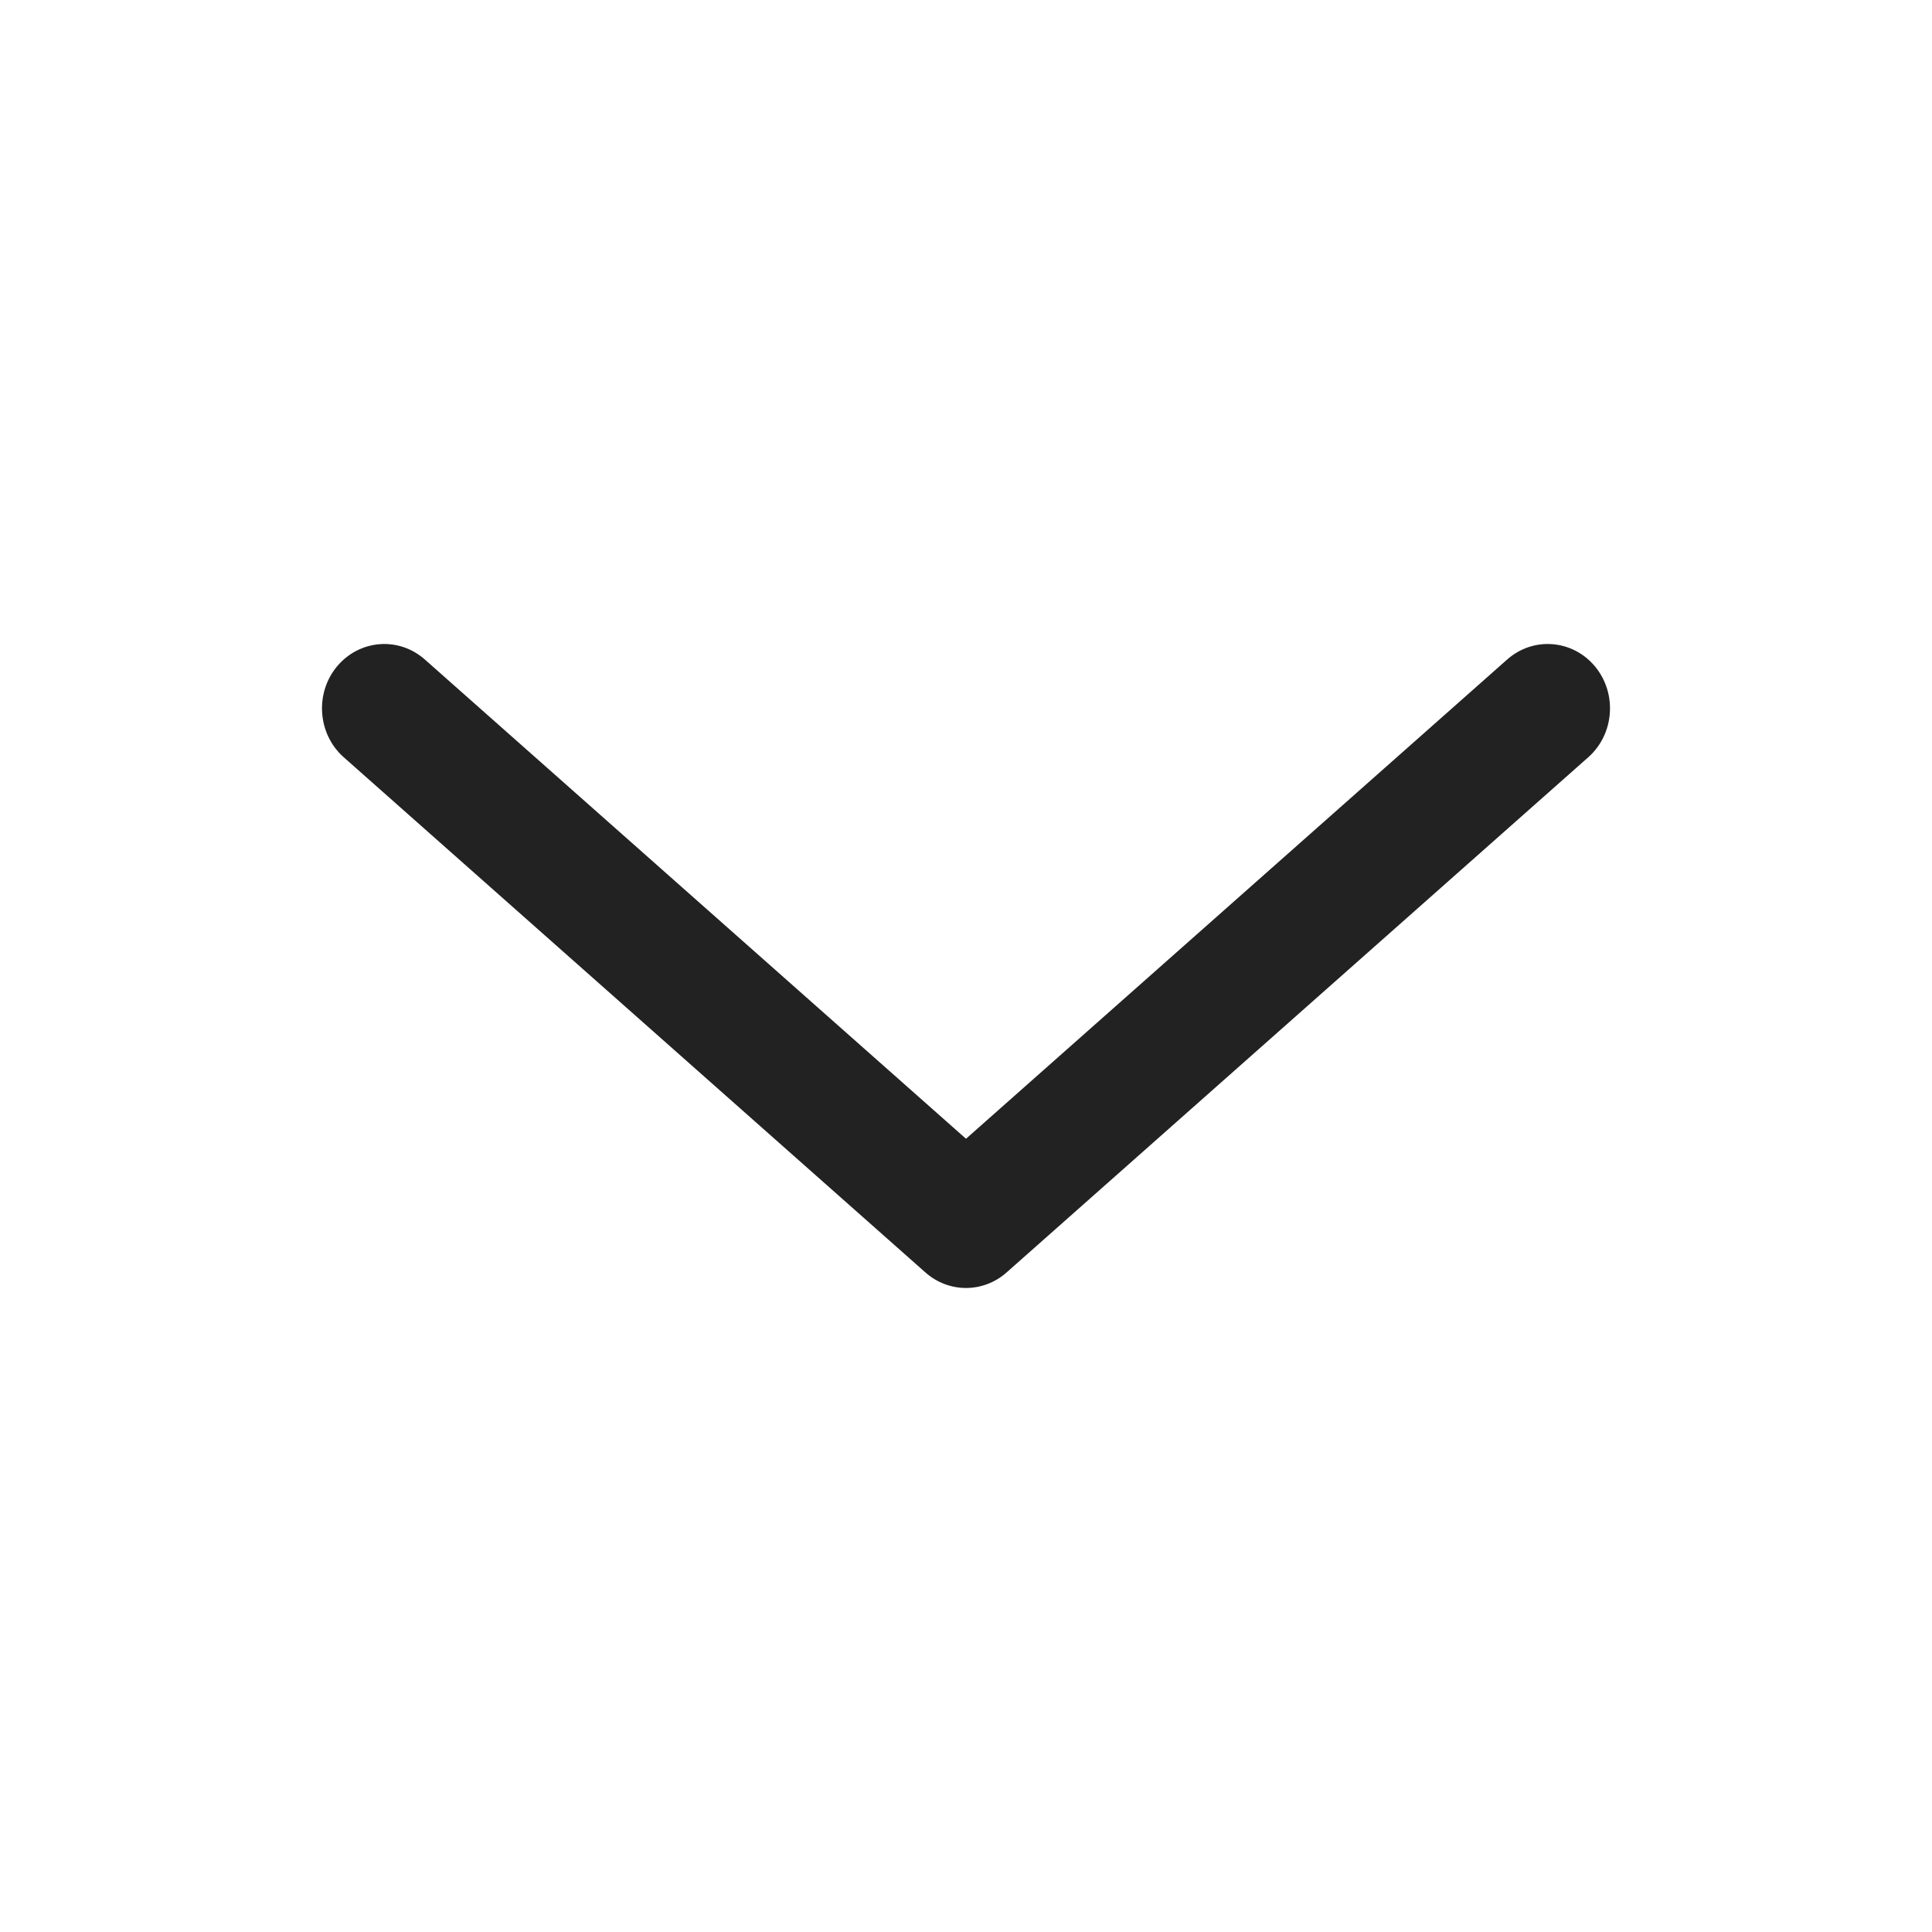 <svg width="24" height="24" viewBox="0 0 24 24" fill="none" xmlns="http://www.w3.org/2000/svg">
<path fill-rule="evenodd" clip-rule="evenodd" d="M4.186 8.279C4.465 7.944 4.953 7.905 5.278 8.193L12 14.146L18.722 8.193C19.047 7.905 19.535 7.944 19.814 8.279C20.092 8.615 20.054 9.12 19.73 9.407L12.504 15.807C12.214 16.064 11.786 16.064 11.496 15.807L4.27 9.407C3.946 9.12 3.908 8.615 4.186 8.279Z" fill="#222222"/>
</svg>
